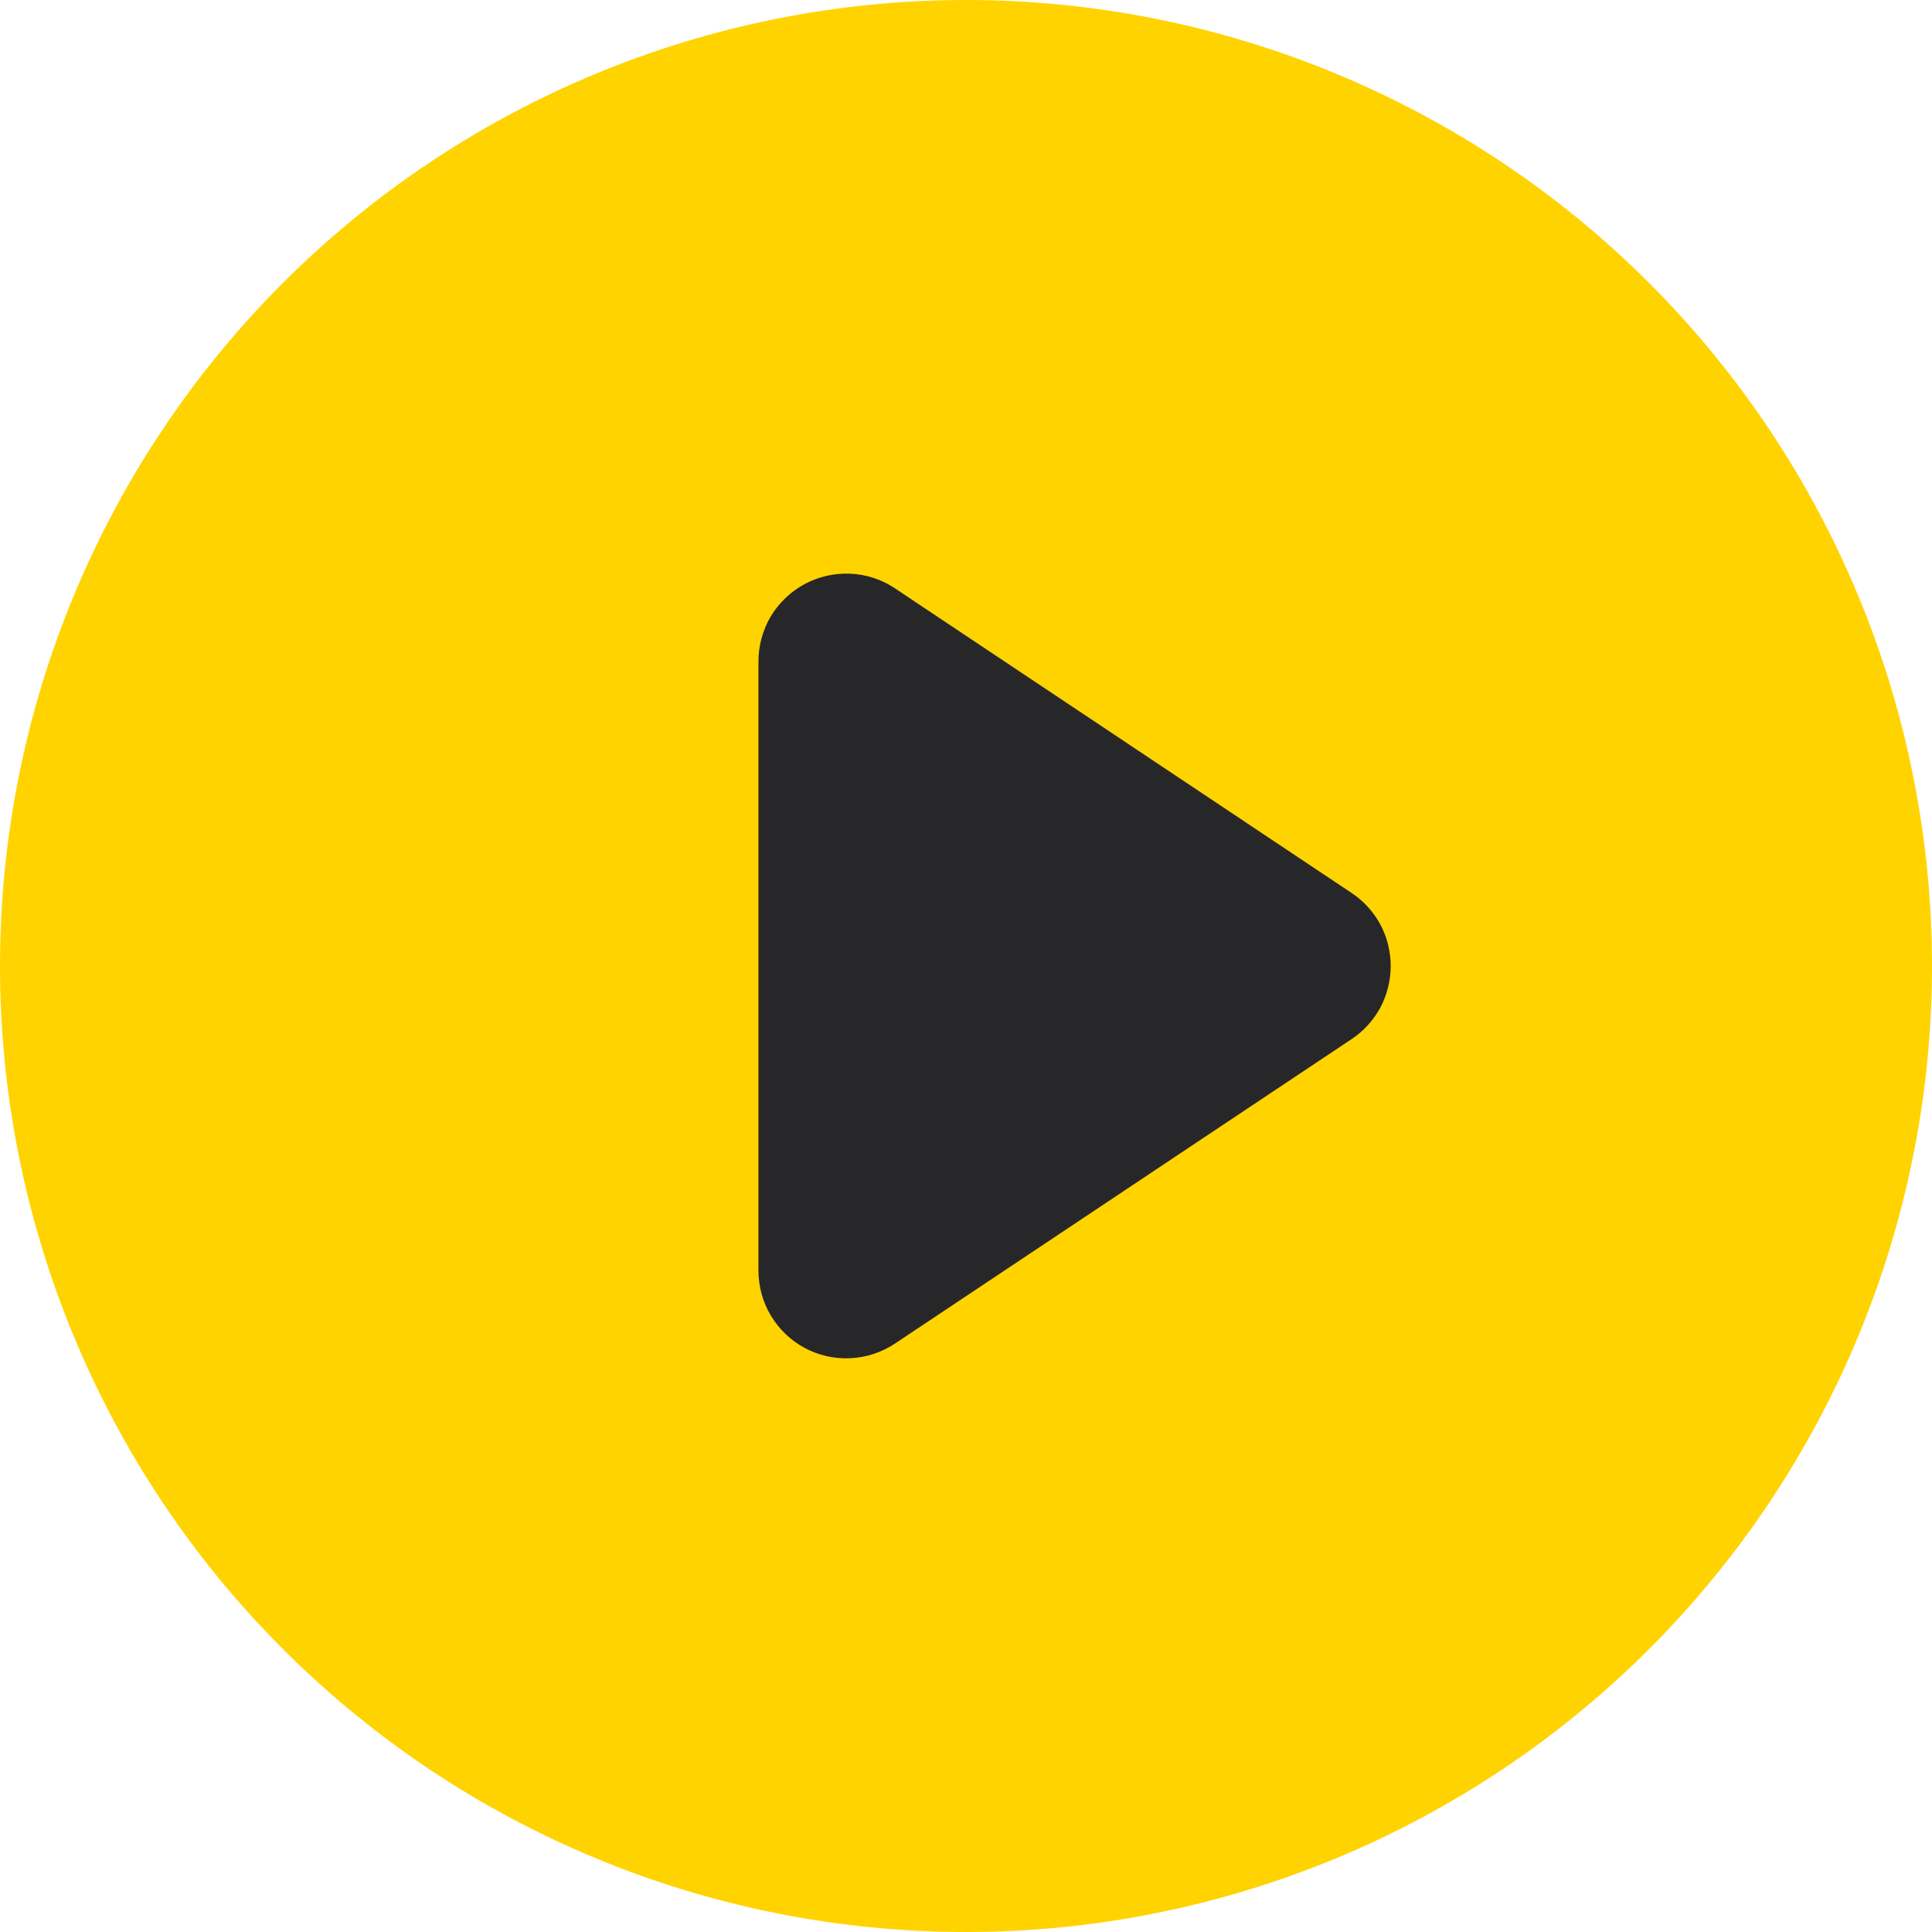 <svg width="120" height="120" viewBox="0 0 120 120" fill="none" xmlns="http://www.w3.org/2000/svg">
<rect x="27.598" y="27.6" width="66" height="66" fill="#272729"/>
<path d="M102.428 17.572C91.172 6.322 75.915 0 60 0C44.085 0 28.823 6.322 17.572 17.572C6.322 28.823 0 44.085 0 60C0 75.915 6.322 91.177 17.572 102.428C28.823 113.678 44.085 120 60 120C75.915 120 91.172 113.678 102.428 102.428C113.678 91.177 120 75.915 120 60C120 44.085 113.678 28.823 102.428 17.572ZM85.738 62.579C85.311 63.366 84.698 64.046 83.951 64.541L55.589 83.45C54.768 83.996 53.813 84.316 52.824 84.361C51.835 84.411 50.857 84.192 49.986 83.726C49.115 83.259 48.39 82.562 47.879 81.714C47.373 80.871 47.109 79.899 47.109 78.91V41.085C47.109 40.096 47.373 39.129 47.879 38.275C48.39 37.432 49.115 36.741 49.986 36.274C50.857 35.808 51.835 35.589 52.824 35.634C53.813 35.679 54.768 35.993 55.589 36.544L83.951 55.465C84.698 55.959 85.311 56.634 85.738 57.426C86.159 58.219 86.378 59.101 86.378 60C86.378 60.899 86.159 61.781 85.738 62.579Z" fill="#FFD300"/>
</svg>
